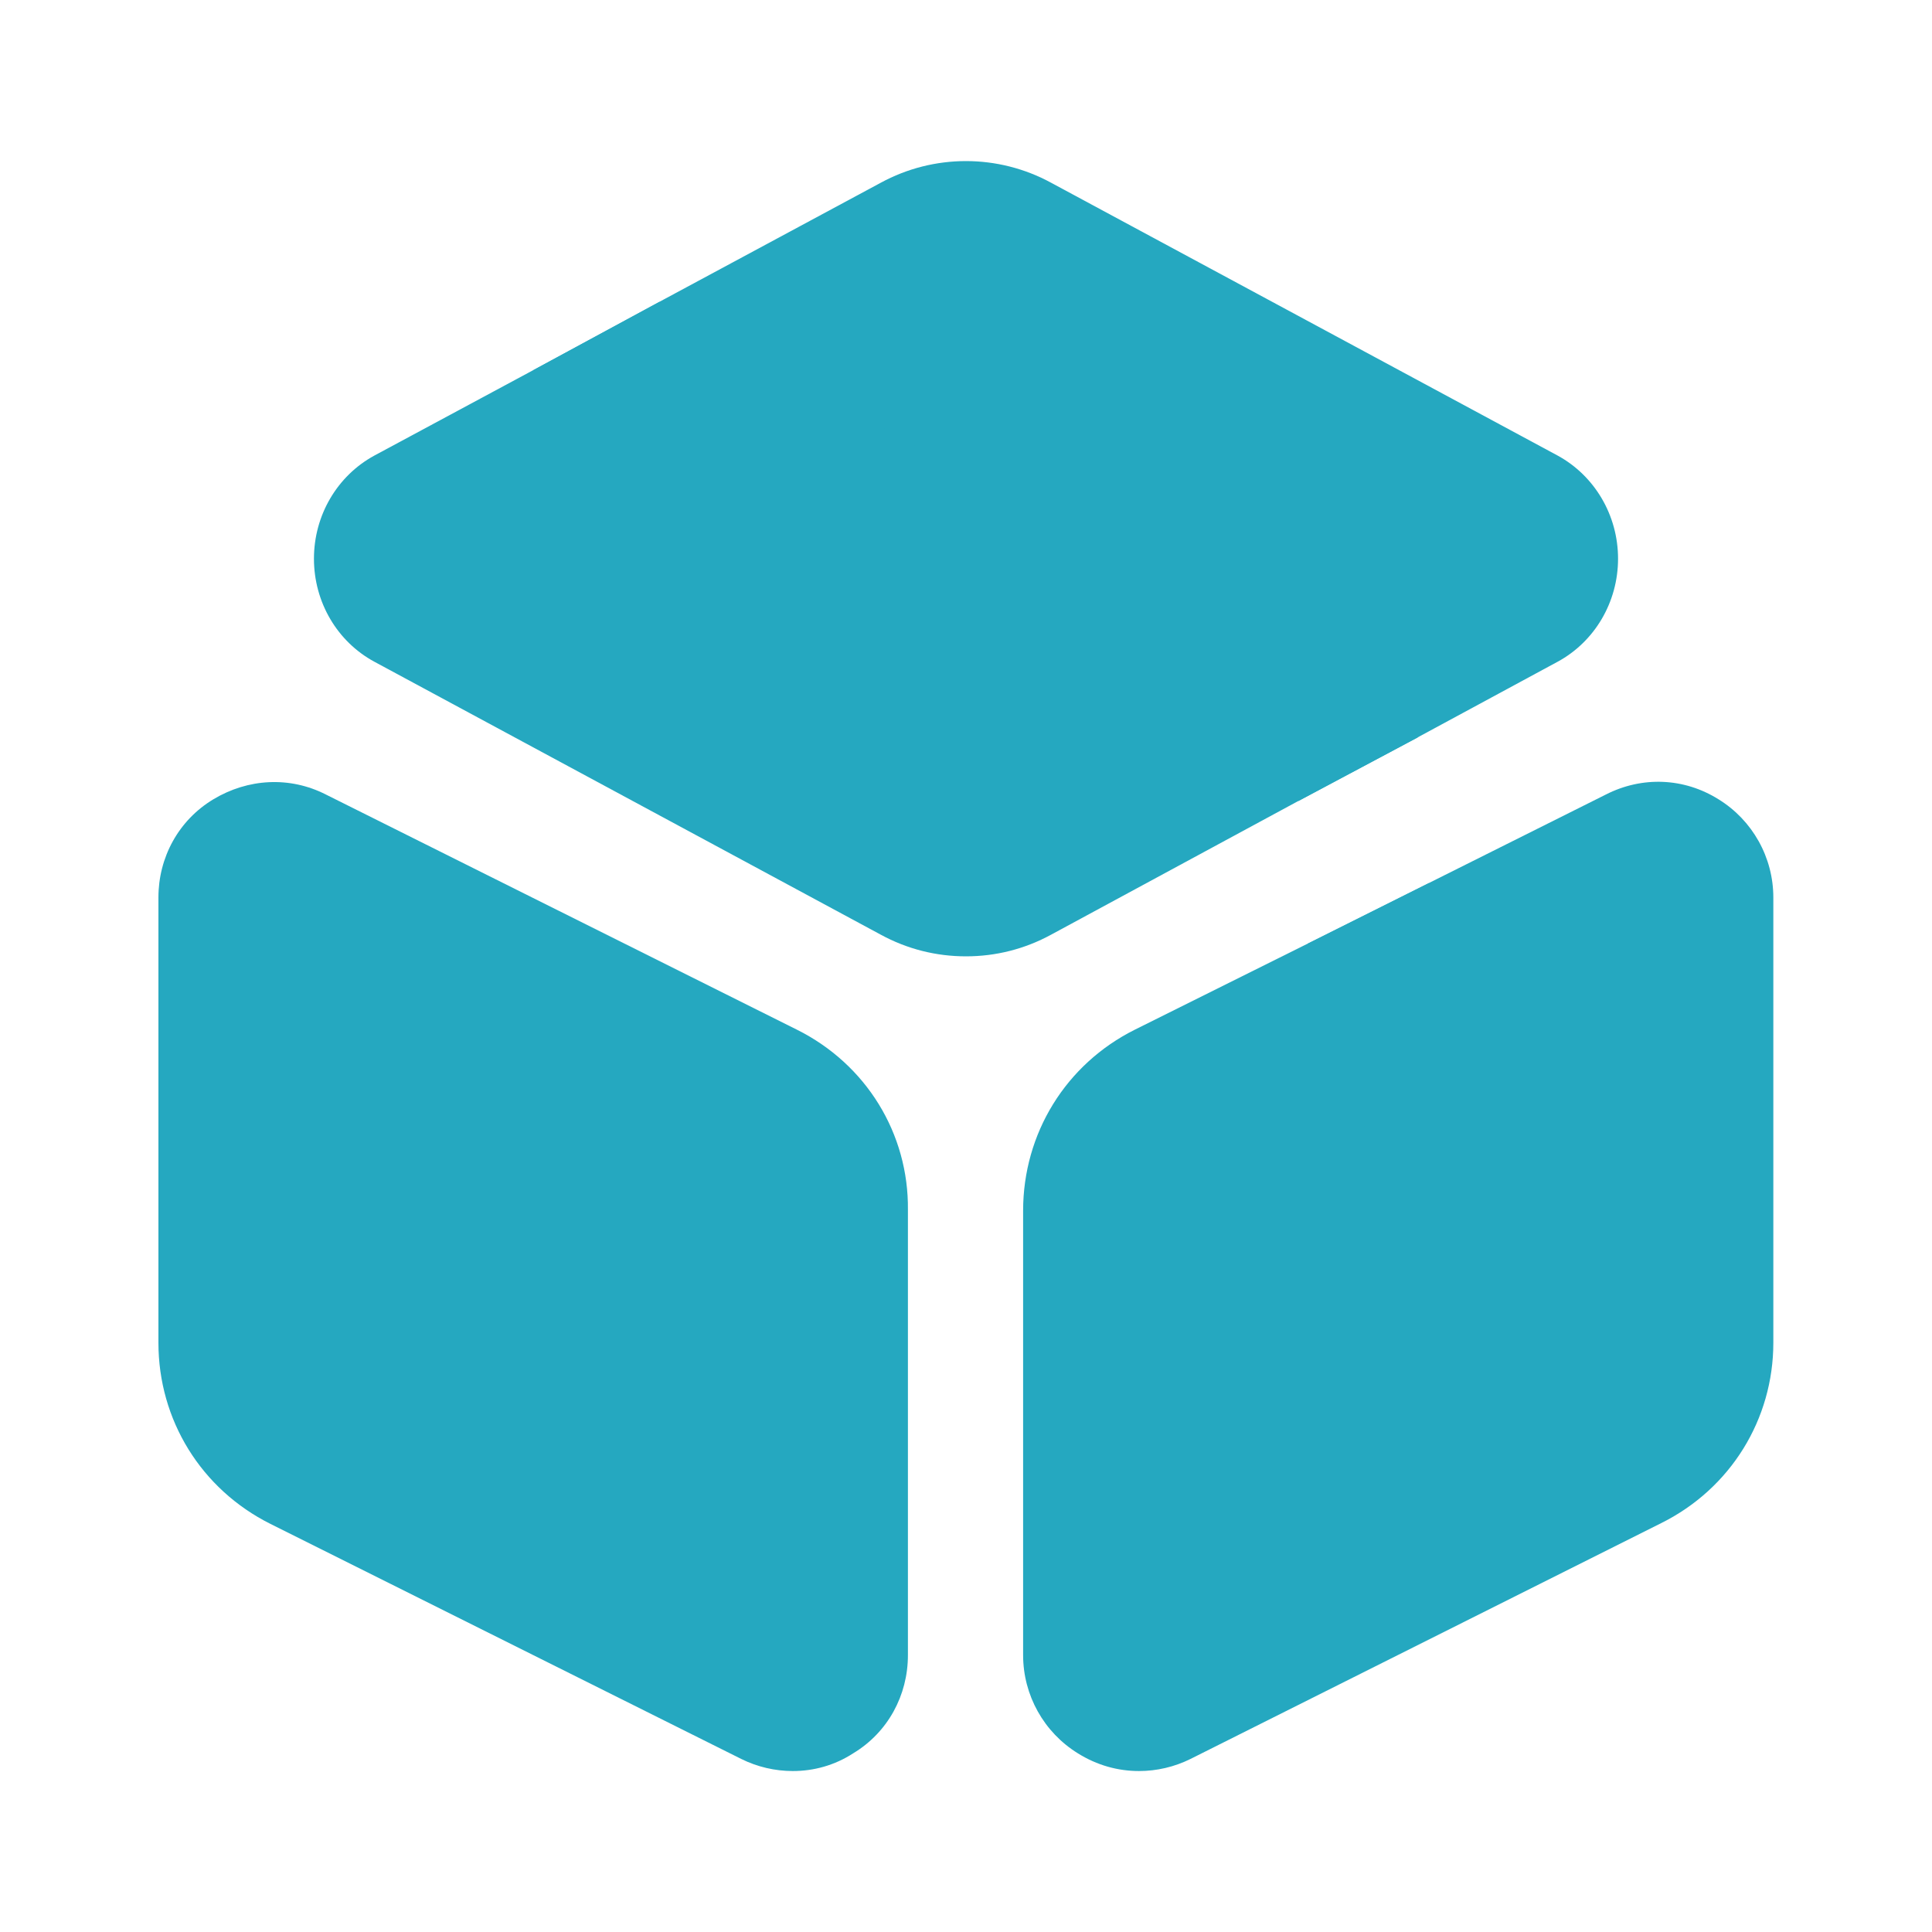 <svg width="16" height="16" viewBox="0 0 16 16" fill="none" xmlns="http://www.w3.org/2000/svg">
<path d="M13.4 4.627C13.4 4.987 13.206 5.314 12.9 5.48L11.74 6.107L10.753 6.633L8.706 7.74C8.486 7.86 8.246 7.92 8 7.92C7.753 7.92 7.513 7.86 7.293 7.74L3.1 5.48C2.793 5.314 2.6 4.987 2.6 4.627C2.6 4.267 2.793 3.94 3.1 3.773L4.413 3.067L5.46 2.5L7.293 1.514C7.733 1.274 8.266 1.274 8.706 1.514L12.9 3.773C13.206 3.94 13.4 4.267 13.4 4.627Z" fill="#25A8C0"/>
<path d="M6.599 8.527L2.699 6.58C2.399 6.427 2.053 6.447 1.766 6.62C1.479 6.793 1.312 7.1 1.312 7.433V11.12C1.312 11.76 1.666 12.333 2.239 12.62L6.139 14.567C6.272 14.633 6.419 14.667 6.566 14.667C6.739 14.667 6.912 14.62 7.066 14.52C7.353 14.347 7.519 14.04 7.519 13.707V10.02C7.526 9.387 7.173 8.813 6.599 8.527Z" fill="#25A8C0"/>
<path d="M14.686 7.433V11.12C14.686 11.753 14.333 12.327 13.759 12.613L9.859 14.567C9.726 14.633 9.579 14.667 9.433 14.667C9.259 14.667 9.086 14.62 8.926 14.52C8.646 14.347 8.473 14.04 8.473 13.707V10.027C8.473 9.387 8.826 8.813 9.399 8.527L10.833 7.813L11.833 7.313L13.299 6.58C13.599 6.427 13.946 6.44 14.233 6.62C14.513 6.793 14.686 7.1 14.686 7.433Z" fill="#25A8C0"/>
<path d="M11.741 6.107L10.754 6.633L4.414 3.067L5.461 2.5L11.581 5.953C11.647 5.993 11.701 6.047 11.741 6.107Z" fill="#25A8C0"/>
<path d="M11.834 7.313V8.827C11.834 9.1 11.607 9.327 11.334 9.327C11.061 9.327 10.834 9.1 10.834 8.827V7.813L11.834 7.313Z" fill="#25A8C0"/>
</svg>
